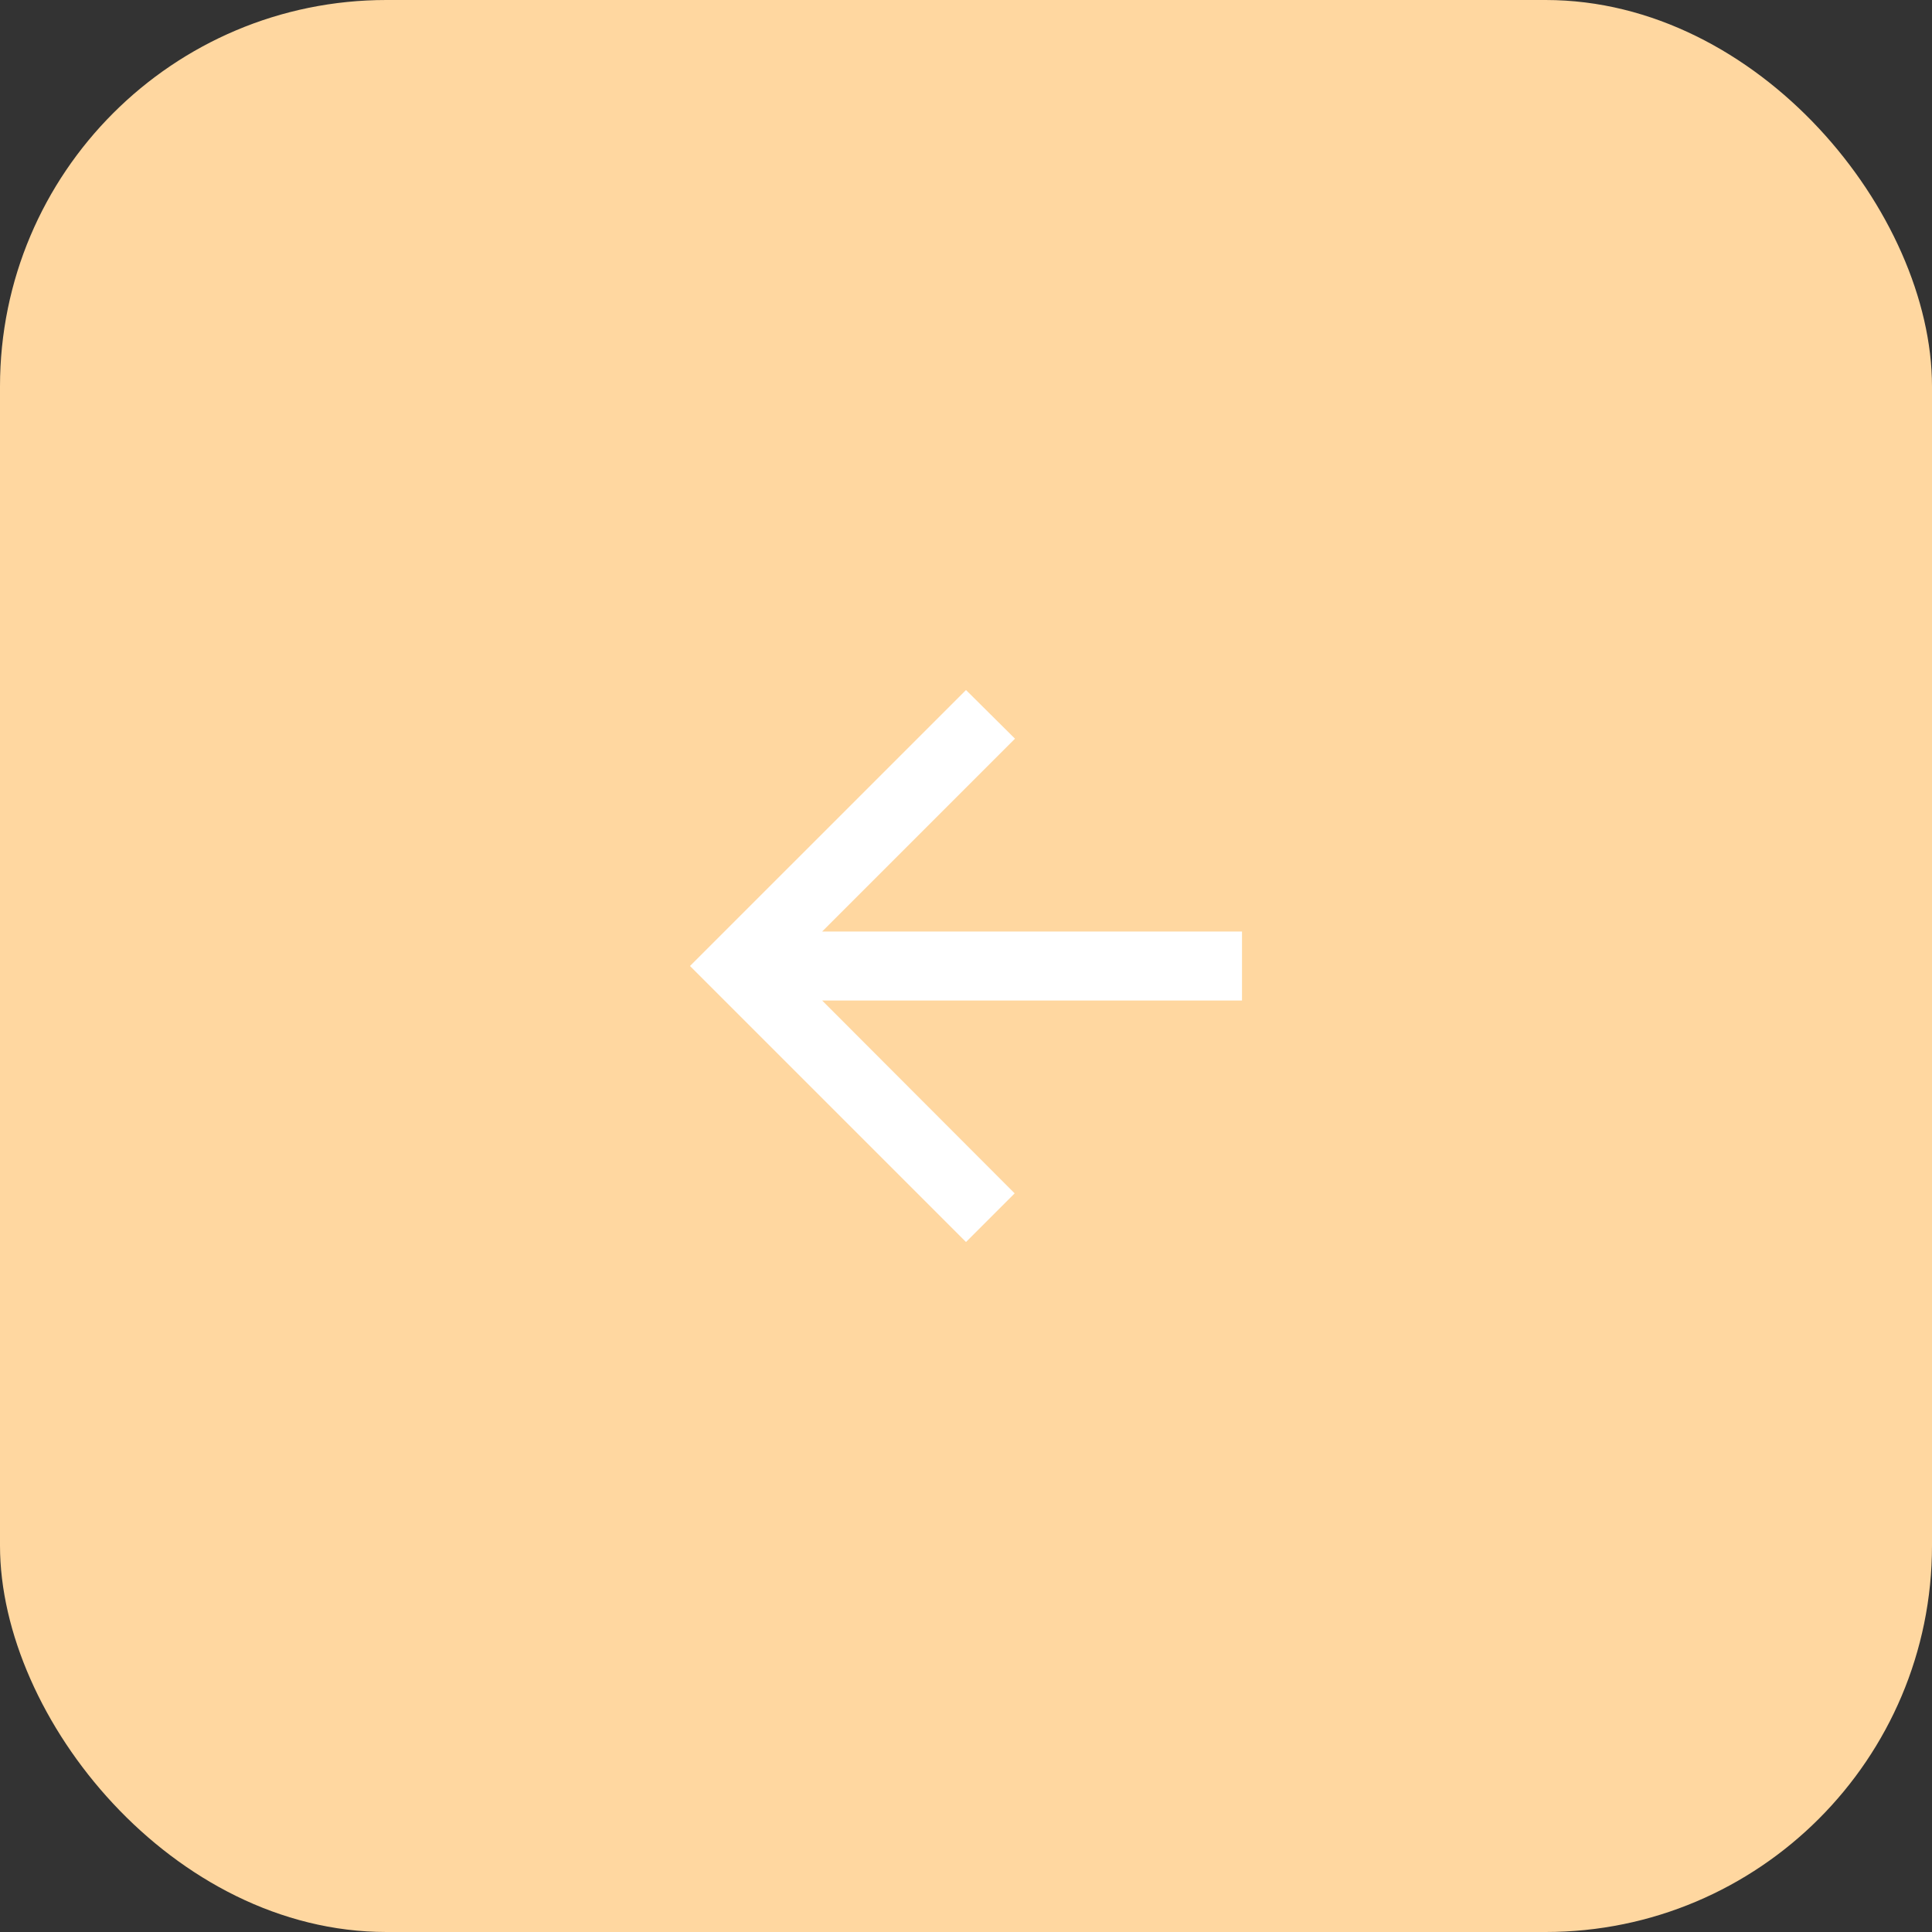 <svg width="50" height="50" viewBox="0 0 50 50" fill="none" xmlns="http://www.w3.org/2000/svg">
<rect x="0" y="0" width="50" height="50" fill="#333333" stroke="none"/>
<rect width="50" height="50" rx="10" fill="#FFD7A0"/>
<path fill-rule="evenodd" clip-rule="evenodd" d="M32.143 24.108H21.277L26.268 19.117L25 17.858L17.857 25L25 32.143L26.259 30.884L21.277 25.893H32.143V24.108Z" fill="white"/>
</svg>
